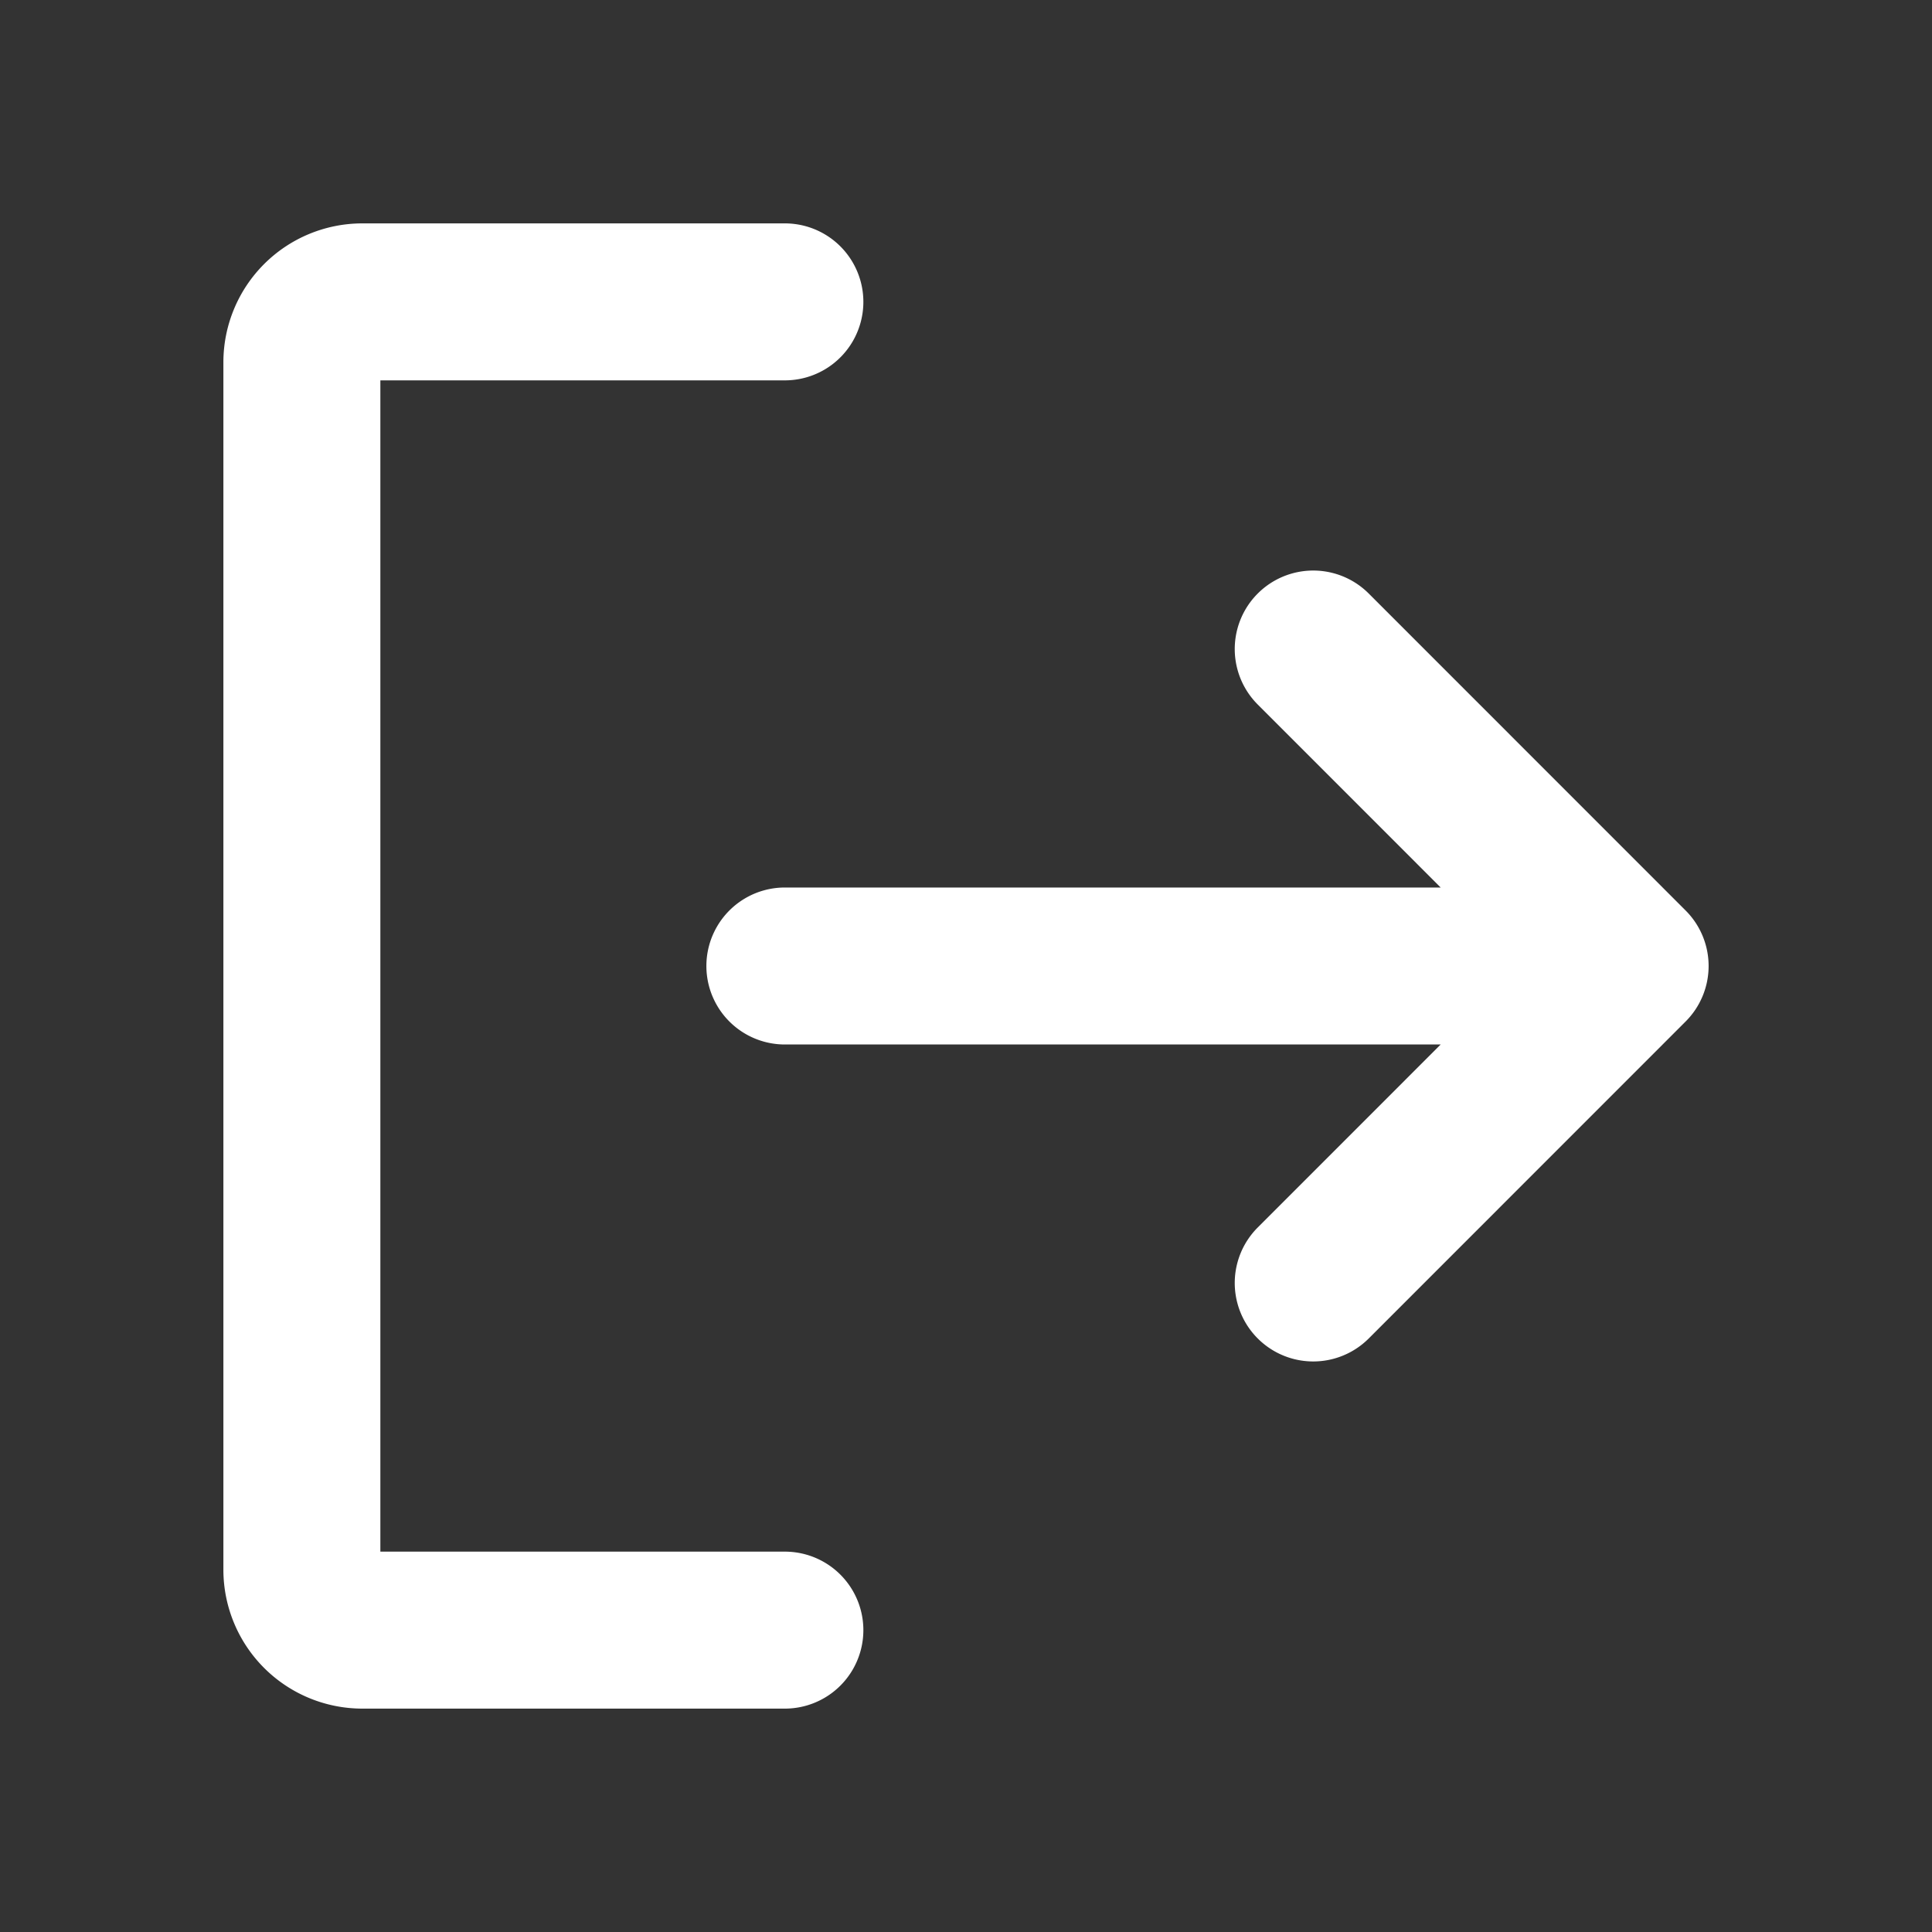 <svg fill="#ffffff" viewBox="0 0 256 256" id="Flat" xmlns="http://www.w3.org/2000/svg" stroke="#ffffff" stroke-width="12.8"><rect x="0" y="0" width="256" height="256" fill="#333333" stroke="none"/><g id="SVGRepo_bgCarrier" stroke-width="0"></g><g id="SVGRepo_tracerCarrier" stroke-linecap="round" stroke-linejoin="round"></g><g id="SVGRepo_iconCarrier"> <path d="M218.829,130.828l-41.989,42a4,4,0,1,1-5.658-5.656L206.345,132H104a4,4,0,0,1,0-8H206.345l-35.163-35.172a4,4,0,1,1,5.658-5.656l41.989,42A3.999,3.999,0,0,1,218.829,130.828ZM104,212H48a4.004,4.004,0,0,1-4-4V48a4.004,4.004,0,0,1,4-4h56a4,4,0,0,0,0-8H48A12.013,12.013,0,0,0,36,48V208a12.013,12.013,0,0,0,12,12h56a4,4,0,0,0,0-8Z"></path> </g></svg>